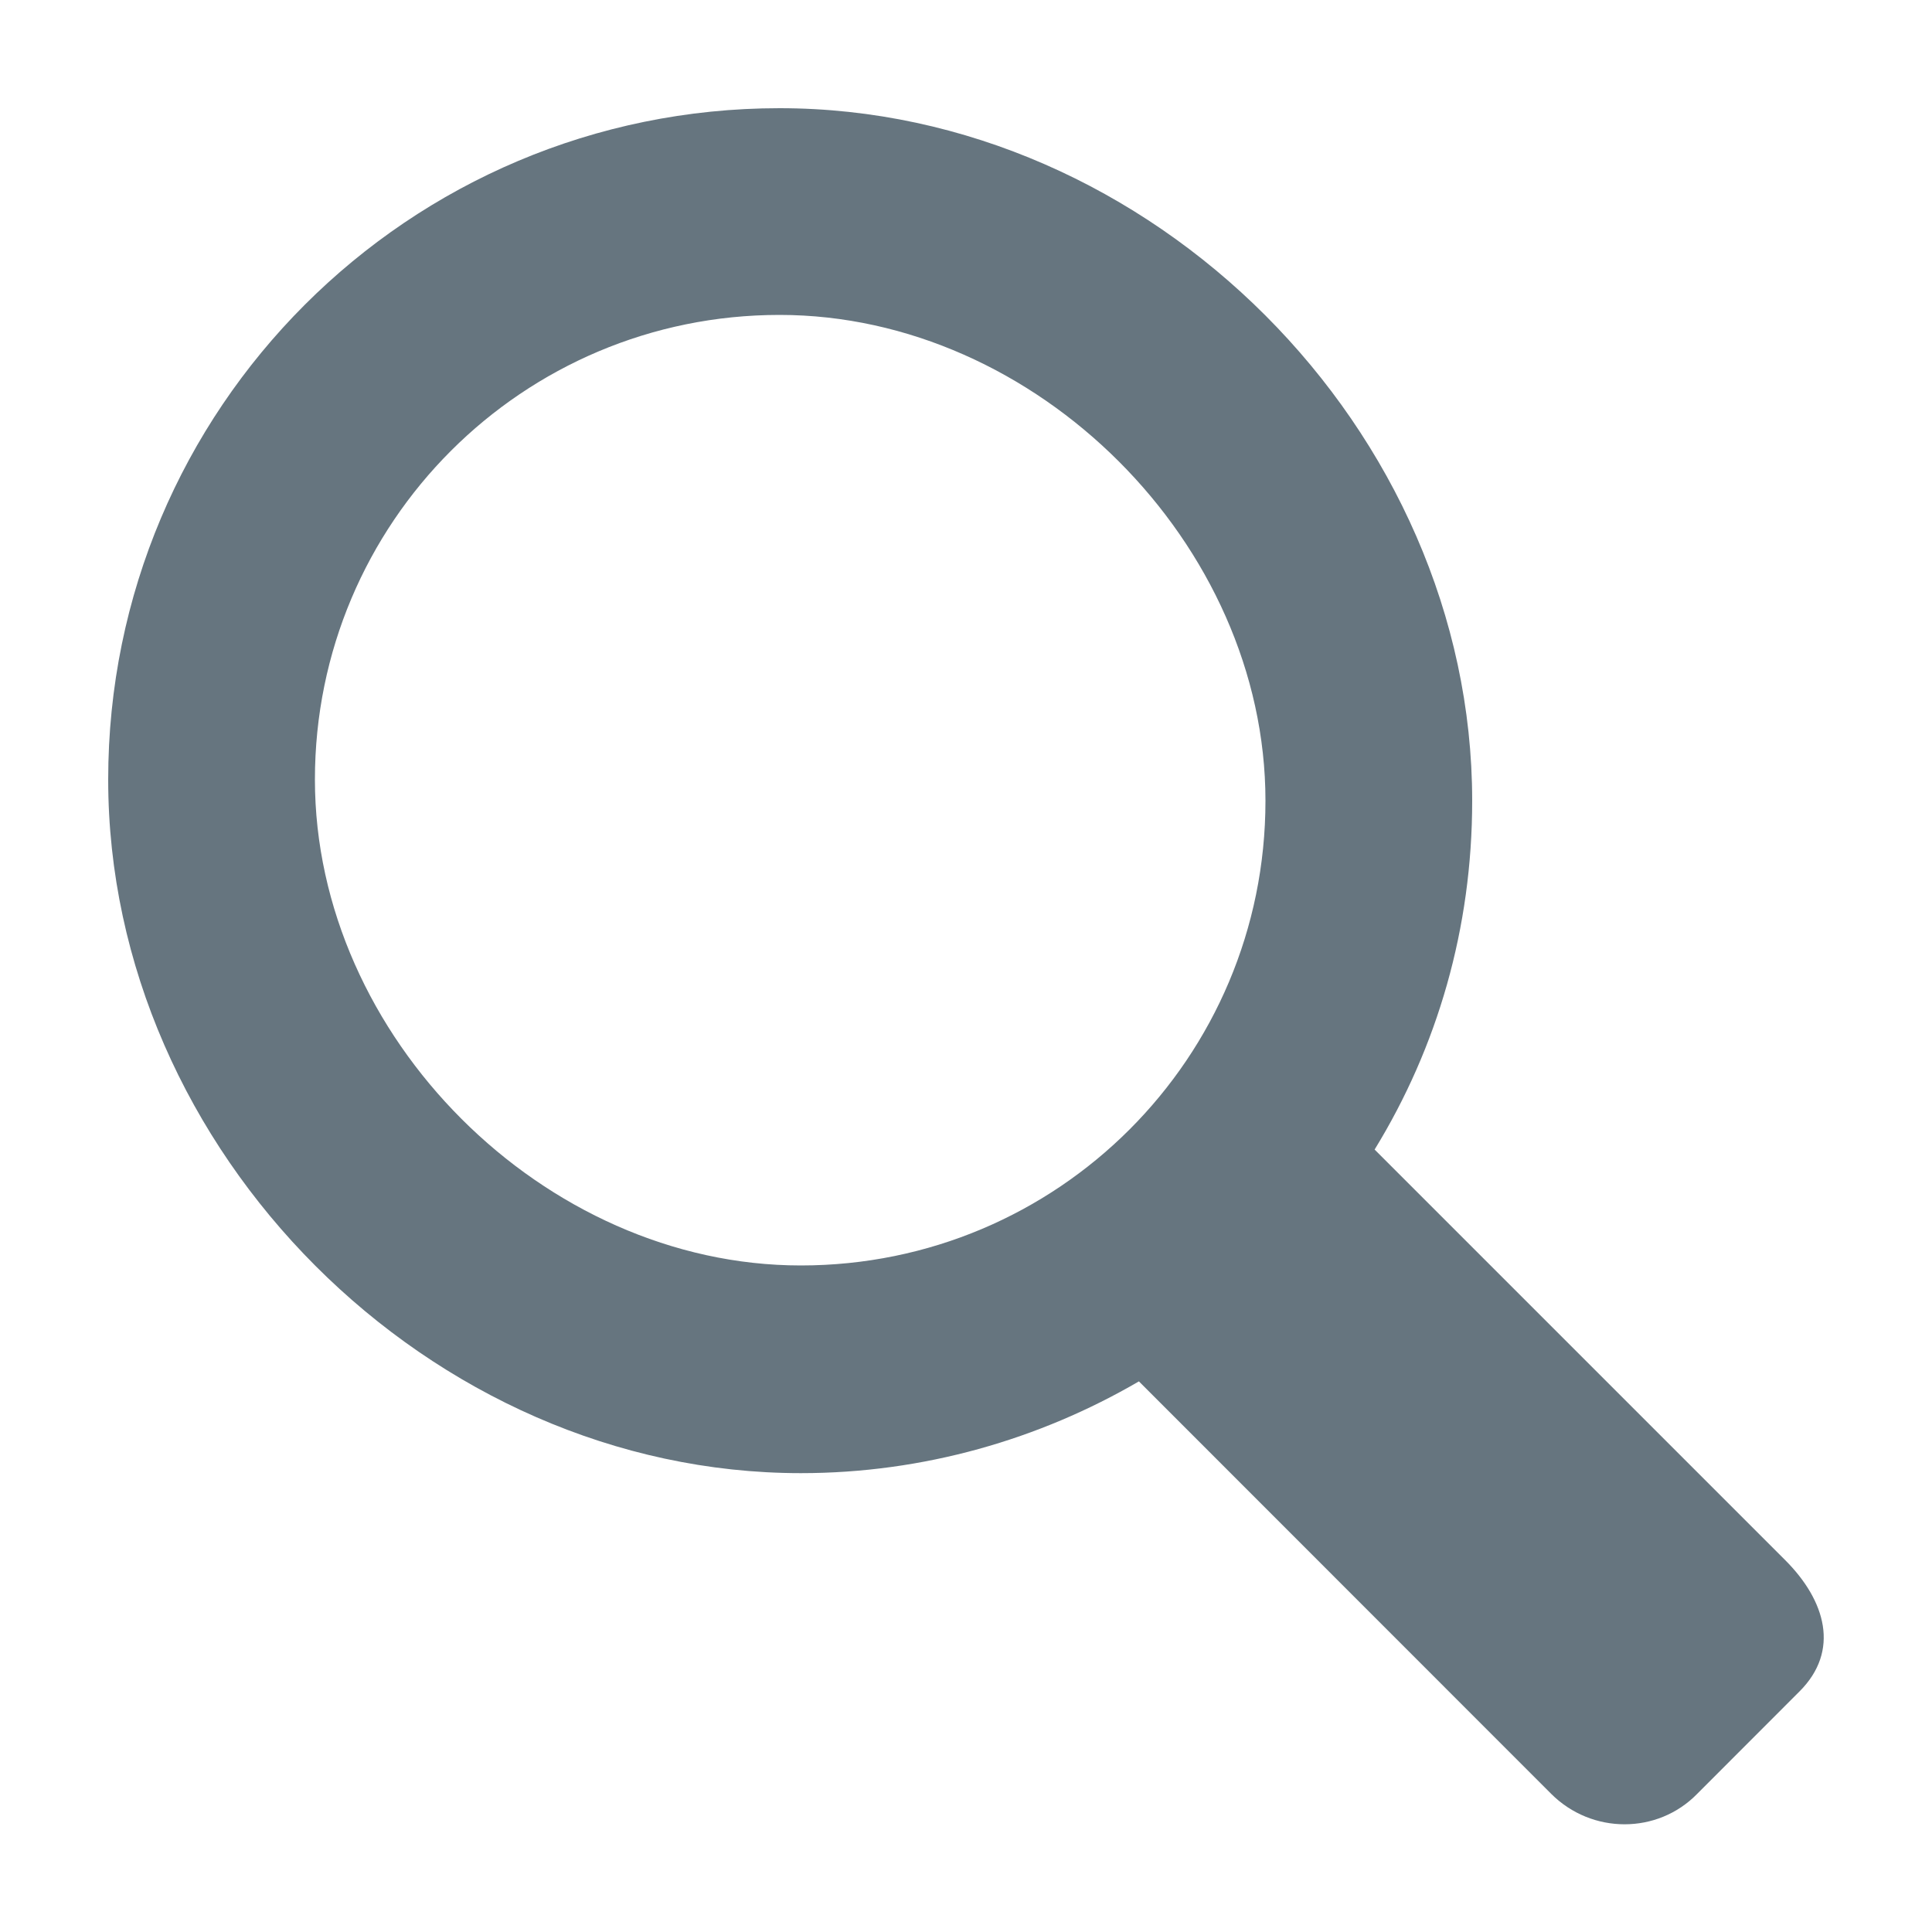 <?xml version="1.0" encoding="utf-8"?>
<!-- Generator: Adobe Illustrator 16.0.0, SVG Export Plug-In . SVG Version: 6.00 Build 0)  -->
<!DOCTYPE svg PUBLIC "-//W3C//DTD SVG 1.1//EN" "http://www.w3.org/Graphics/SVG/1.1/DTD/svg11.dtd">
<svg version="1.1" id="Layer_1" xmlns="http://www.w3.org/2000/svg" xmlns:xlink="http://www.w3.org/1999/xlink" x="0px" y="0px"
	 width="20px" height="20px" viewBox="0 0 20 20" enable-background="new 0 0 20 20" xml:space="preserve">
<path display="none" d="M324.479,311.04c-1.271,0-2.304,0.392-2.304,1.664v14.592c0,1.272,1.031,1.664,2.304,1.664
	c1.273,0,2.306-0.392,2.306-1.664v-14.592C326.784,311.432,325.752,311.04,324.479,311.04z M315.52,311.04
	c-1.271,0-2.304,0.392-2.304,1.664v14.592c0,1.272,1.032,1.664,2.304,1.664c1.272,0,2.305-0.392,2.305-1.664v-14.592
	C317.824,311.432,316.792,311.04,315.52,311.04z"/>
<path display="none" d="M325.254,324.395c-2.434-0.889-3.213-1.637-3.213-3.239c0-0.96,0.744-0.646,1.07-2.408
	c0.135-0.731,0.793-0.013,0.918-1.68c0-0.665-0.357-0.831-0.357-0.831s0.182-0.985,0.254-1.741c0.086-0.944-0.545-3.382-3.925-3.382
	c-3.379,0-4.013,2.438-3.924,3.382c0.071,0.756,0.254,1.741,0.254,1.741s-0.36,0.165-0.36,0.831c0.125,1.667,0.782,0.948,0.918,1.68
	c0.326,1.762,1.07,1.448,1.07,2.408c0,1.604-0.779,2.352-3.213,3.239c-2.443,0.89-4.029,1.798-4.029,2.414c0,0.619,0,2.08,0,2.08
	h18.567c0,0,0-1.461,0-2.08C329.283,326.191,327.697,325.283,325.254,324.395L325.254,324.395z"/>
<g id="XMLID_1_">
	<g>
		<path fill="#66757F" d="M8.07,3.26c-2.66,0-4.81,2.15-4.81,4.81c0,2.661,2.37,5.03,5.03,5.03s4.81-2.149,4.81-4.81
			S10.73,3.26,8.07,3.26z M8.29,15.25c-3.84,0-7.17-3.33-7.17-7.18c0-3.84,3.11-6.95,6.95-6.95c3.85,0,7.17,3.33,7.17,7.17
			c0,1.32-0.36,2.55-1.01,3.61l4.25,4.25c0.42,0.42,0.569,0.939,0.149,1.359l-1.06,1.061c-0.41,0.42-1.09,0.42-1.511,0L11.79,14.3
			C10.76,14.9,9.56,15.25,8.29,15.25z"/>
	</g>
	<g>
	</g>
</g>
</svg>
